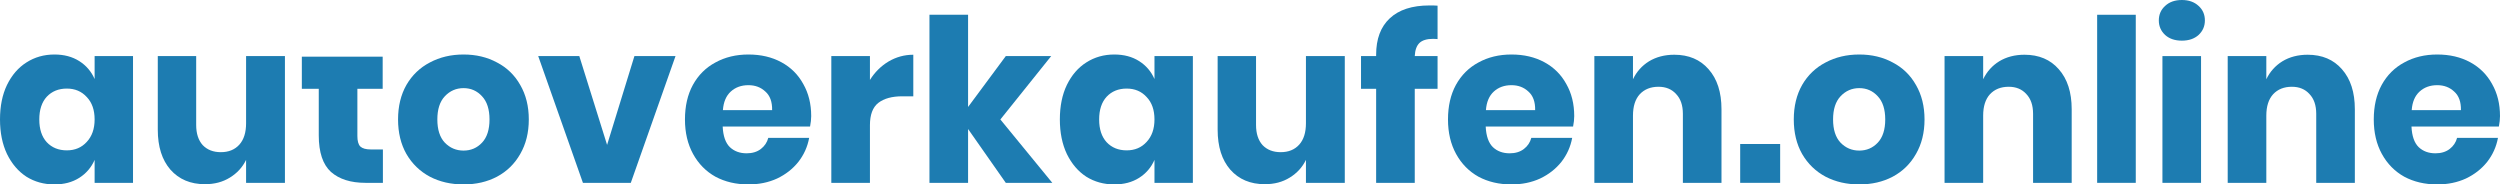 <svg width="244" height="18" viewBox="0 0 244 18" fill="none" xmlns="http://www.w3.org/2000/svg">
<path d="M211.318 0.576C210.907 0.946 210.701 1.419 210.701 1.995C210.701 2.557 210.907 3.03 211.318 3.414C211.729 3.783 212.273 3.968 212.949 3.968C213.625 3.968 214.168 3.783 214.58 3.414C214.991 3.03 215.197 2.557 215.197 1.995C215.197 1.419 214.991 0.946 214.58 0.576C214.168 0.192 213.625 0 212.949 0C212.273 0 211.729 0.192 211.318 0.576Z" fill="#1D7CB1"/>
<path d="M214.822 17.845V5.475H211.053V17.845H214.822Z" fill="#1D7CB1"/>
<path d="M139.887 3.791C139.27 3.791 138.822 3.924 138.543 4.19C138.264 4.456 138.11 4.884 138.08 5.475H140.306V8.667H138.08V17.845H134.311V8.667H132.835V5.475H134.311V5.342C134.311 3.805 134.752 2.623 135.634 1.796C136.53 0.953 137.823 0.532 139.513 0.532C139.865 0.532 140.13 0.539 140.306 0.554V3.813L139.887 3.791Z" fill="#1D7CB1"/>
<path d="M94.484 12.591L98.165 17.845H102.705L97.636 11.66L102.595 5.475H98.165L94.484 10.441V1.441H90.715V17.845H94.484V12.591Z" fill="#1D7CB1"/>
<path d="M37.371 14.586V17.845H35.674C34.234 17.845 33.11 17.49 32.302 16.781C31.508 16.057 31.111 14.867 31.111 13.212V8.667H29.459V5.53H37.349V8.667H34.88V13.278C34.88 13.766 34.976 14.106 35.167 14.298C35.373 14.49 35.711 14.586 36.181 14.586H37.371Z" fill="#1D7CB1"/>
<path fill-rule="evenodd" clip-rule="evenodd" d="M7.736 5.963C7.06 5.534 6.252 5.32 5.312 5.32C4.298 5.32 3.387 5.579 2.579 6.096C1.785 6.599 1.153 7.33 0.683 8.291C0.228 9.236 0 10.36 0 11.66C0 12.946 0.228 14.069 0.683 15.03C1.153 15.99 1.785 16.729 2.579 17.246C3.387 17.749 4.298 18 5.312 18C6.252 18 7.06 17.786 7.736 17.357C8.412 16.929 8.912 16.345 9.235 15.606V17.845H12.982V5.475H9.235V7.714C8.912 6.975 8.412 6.392 7.736 5.963ZM4.562 9.443C5.062 8.911 5.716 8.645 6.524 8.645C7.317 8.645 7.964 8.919 8.463 9.466C8.978 9.998 9.235 10.729 9.235 11.66C9.235 12.576 8.978 13.308 8.463 13.855C7.964 14.402 7.317 14.675 6.524 14.675C5.716 14.675 5.062 14.409 4.562 13.877C4.077 13.345 3.835 12.606 3.835 11.66C3.835 10.714 4.077 9.975 4.562 9.443Z" fill="#1D7CB1"/>
<path d="M27.809 17.845V5.475H24.018V12.037C24.018 12.938 23.797 13.633 23.357 14.121C22.916 14.608 22.313 14.852 21.549 14.852C20.815 14.852 20.227 14.623 19.786 14.165C19.36 13.692 19.147 13.034 19.147 12.192V5.475H15.4V12.658C15.4 14.313 15.812 15.613 16.634 16.559C17.472 17.505 18.596 17.978 20.007 17.978C20.932 17.978 21.74 17.764 22.431 17.335C23.136 16.906 23.665 16.33 24.018 15.606V17.845H27.809Z" fill="#1D7CB1"/>
<path fill-rule="evenodd" clip-rule="evenodd" d="M48.504 6.096C47.548 5.579 46.461 5.32 45.242 5.32C44.022 5.32 42.927 5.579 41.958 6.096C40.988 6.599 40.224 7.33 39.666 8.291C39.122 9.251 38.85 10.374 38.85 11.66C38.85 12.946 39.122 14.069 39.666 15.03C40.224 15.99 40.988 16.729 41.958 17.246C42.927 17.749 44.022 18 45.242 18C46.461 18 47.548 17.749 48.504 17.246C49.473 16.729 50.23 15.99 50.774 15.03C51.332 14.069 51.611 12.946 51.611 11.66C51.611 10.374 51.332 9.251 50.774 8.291C50.23 7.33 49.473 6.599 48.504 6.096ZM43.412 9.399C43.912 8.867 44.522 8.601 45.242 8.601C45.962 8.601 46.564 8.867 47.049 9.399C47.534 9.916 47.776 10.67 47.776 11.66C47.776 12.65 47.534 13.404 47.049 13.921C46.564 14.438 45.962 14.697 45.242 14.697C44.522 14.697 43.912 14.438 43.412 13.921C42.927 13.404 42.685 12.65 42.685 11.66C42.685 10.67 42.927 9.916 43.412 9.399Z" fill="#1D7CB1"/>
<path d="M59.252 14.143L61.919 5.475H65.93L61.566 17.845H56.894L52.53 5.475H56.541L59.252 14.143Z" fill="#1D7CB1"/>
<path fill-rule="evenodd" clip-rule="evenodd" d="M79.062 12.347C79.136 11.978 79.173 11.638 79.173 11.328C79.173 10.145 78.915 9.103 78.401 8.202C77.902 7.286 77.189 6.576 76.263 6.074C75.338 5.571 74.265 5.32 73.045 5.32C71.841 5.32 70.768 5.579 69.828 6.096C68.887 6.599 68.153 7.33 67.624 8.291C67.109 9.236 66.852 10.36 66.852 11.66C66.852 12.946 67.117 14.069 67.646 15.03C68.175 15.99 68.902 16.729 69.828 17.246C70.768 17.749 71.841 18 73.045 18C74.074 18 75.007 17.808 75.844 17.424C76.682 17.025 77.373 16.485 77.916 15.805C78.46 15.111 78.813 14.328 78.974 13.456H74.985C74.867 13.899 74.625 14.261 74.258 14.542C73.89 14.823 73.427 14.963 72.869 14.963C72.208 14.963 71.664 14.764 71.238 14.364C70.812 13.951 70.577 13.278 70.533 12.347H79.062ZM74.698 8.934C75.154 9.333 75.374 9.938 75.36 10.751H70.555C70.614 9.953 70.871 9.347 71.326 8.934C71.782 8.52 72.355 8.313 73.045 8.313C73.707 8.313 74.258 8.52 74.698 8.934Z" fill="#1D7CB1"/>
<path d="M84.906 7.803C85.376 7.049 85.979 6.451 86.713 6.007C87.463 5.564 88.271 5.342 89.138 5.342V9.399H88.058C87.059 9.399 86.28 9.613 85.722 10.042C85.178 10.47 84.906 11.195 84.906 12.214V17.845H81.137V5.475H84.906V7.803Z" fill="#1D7CB1"/>
<path fill-rule="evenodd" clip-rule="evenodd" d="M108.754 5.32C109.694 5.32 110.502 5.534 111.178 5.963C111.854 6.392 112.354 6.975 112.677 7.714V5.475H116.424V17.845H112.677V15.606C112.354 16.345 111.854 16.929 111.178 17.357C110.502 17.786 109.694 18 108.754 18C107.74 18 106.829 17.749 106.021 17.246C105.227 16.729 104.596 15.99 104.125 15.03C103.67 14.069 103.442 12.946 103.442 11.66C103.442 10.36 103.67 9.236 104.125 8.291C104.596 7.33 105.227 6.599 106.021 6.096C106.829 5.579 107.74 5.32 108.754 5.32ZM109.966 8.645C109.158 8.645 108.504 8.911 108.005 9.443C107.52 9.975 107.277 10.714 107.277 11.66C107.277 12.606 107.52 13.345 108.005 13.877C108.504 14.409 109.158 14.675 109.966 14.675C110.76 14.675 111.406 14.402 111.906 13.855C112.42 13.308 112.677 12.576 112.677 11.66C112.677 10.729 112.42 9.998 111.906 9.466C111.406 8.919 110.76 8.645 109.966 8.645Z" fill="#1D7CB1"/>
<path d="M131.251 17.845V5.475H127.46V12.037C127.46 12.938 127.24 13.633 126.799 14.121C126.358 14.608 125.756 14.852 124.992 14.852C124.257 14.852 123.669 14.623 123.228 14.165C122.802 13.692 122.589 13.034 122.589 12.192V5.475H118.842V12.658C118.842 14.313 119.254 15.613 120.077 16.559C120.914 17.505 122.038 17.978 123.449 17.978C124.374 17.978 125.183 17.764 125.873 17.335C126.578 16.906 127.107 16.33 127.46 15.606V17.845H131.251Z" fill="#1D7CB1"/>
<path fill-rule="evenodd" clip-rule="evenodd" d="M153.534 12.347C153.607 11.978 153.644 11.638 153.644 11.328C153.644 10.145 153.387 9.103 152.873 8.202C152.373 7.286 151.66 6.576 150.735 6.074C149.809 5.571 148.737 5.32 147.517 5.32C146.312 5.32 145.239 5.579 144.299 6.096C143.359 6.599 142.624 7.33 142.095 8.291C141.581 9.236 141.324 10.36 141.324 11.66C141.324 12.946 141.588 14.069 142.117 15.03C142.646 15.99 143.373 16.729 144.299 17.246C145.239 17.749 146.312 18 147.517 18C148.545 18 149.479 17.808 150.316 17.424C151.154 17.025 151.844 16.485 152.388 15.805C152.931 15.111 153.284 14.328 153.446 13.456H149.456C149.339 13.899 149.096 14.261 148.729 14.542C148.362 14.823 147.899 14.963 147.341 14.963C146.679 14.963 146.136 14.764 145.71 14.364C145.284 13.951 145.048 13.278 145.004 12.347H153.534ZM149.17 8.934C149.625 9.333 149.846 9.938 149.831 10.751H145.026C145.085 9.953 145.342 9.347 145.798 8.934C146.253 8.52 146.826 8.313 147.517 8.313C148.178 8.313 148.729 8.52 149.17 8.934Z" fill="#1D7CB1"/>
<path d="M163.411 5.342C164.822 5.342 165.938 5.815 166.761 6.761C167.599 7.707 168.017 9.007 168.017 10.663V17.845H164.249V11.106C164.249 10.278 164.028 9.635 163.587 9.177C163.161 8.704 162.588 8.468 161.868 8.468C161.104 8.468 160.494 8.712 160.039 9.2C159.598 9.687 159.378 10.382 159.378 11.283V17.845H155.609V5.475H159.378V7.736C159.73 6.998 160.252 6.414 160.942 5.985C161.648 5.557 162.471 5.342 163.411 5.342Z" fill="#1D7CB1"/>
<path d="M173.743 17.845V14.054H169.842V17.845H173.743Z" fill="#1D7CB1"/>
<path fill-rule="evenodd" clip-rule="evenodd" d="M181.464 5.32C182.684 5.32 183.771 5.579 184.726 6.096C185.696 6.599 186.453 7.33 186.996 8.291C187.555 9.251 187.834 10.374 187.834 11.66C187.834 12.946 187.555 14.069 186.996 15.03C186.453 15.99 185.696 16.729 184.726 17.246C183.771 17.749 182.684 18 181.464 18C180.245 18 179.15 17.749 178.18 17.246C177.21 16.729 176.446 15.99 175.888 15.03C175.344 14.069 175.073 12.946 175.073 11.66C175.073 10.374 175.344 9.251 175.888 8.291C176.446 7.33 177.21 6.599 178.18 6.096C179.15 5.579 180.245 5.32 181.464 5.32ZM181.464 8.601C180.744 8.601 180.135 8.867 179.635 9.399C179.15 9.916 178.908 10.67 178.908 11.66C178.908 12.65 179.15 13.404 179.635 13.921C180.135 14.438 180.744 14.697 181.464 14.697C182.184 14.697 182.787 14.438 183.272 13.921C183.756 13.404 183.999 12.65 183.999 11.66C183.999 10.67 183.756 9.916 183.272 9.399C182.787 8.867 182.184 8.601 181.464 8.601Z" fill="#1D7CB1"/>
<path d="M200.94 6.761C200.118 5.815 199.001 5.342 197.59 5.342C196.65 5.342 195.827 5.557 195.122 5.985C194.431 6.414 193.91 6.998 193.557 7.736V5.475H189.788V17.845H193.557V11.283C193.557 10.382 193.777 9.687 194.218 9.2C194.674 8.712 195.284 8.468 196.048 8.468C196.768 8.468 197.341 8.704 197.767 9.177C198.208 9.635 198.428 10.278 198.428 11.106V17.845H202.197V10.663C202.197 9.007 201.778 7.707 200.94 6.761Z" fill="#1D7CB1"/>
<path d="M208.451 1.441V17.845H204.682V1.441H208.451Z" fill="#1D7CB1"/>
<path d="M225.227 5.342C226.637 5.342 227.754 5.815 228.577 6.761C229.414 7.707 229.833 9.007 229.833 10.663V17.845H226.064V11.106C226.064 10.278 225.844 9.635 225.403 9.177C224.977 8.704 224.404 8.468 223.684 8.468C222.92 8.468 222.31 8.712 221.855 9.2C221.414 9.687 221.193 10.382 221.193 11.283V17.845H217.424V5.475H221.193V7.736C221.546 6.998 222.068 6.414 222.758 5.985C223.463 5.557 224.286 5.342 225.227 5.342Z" fill="#1D7CB1"/>
<path fill-rule="evenodd" clip-rule="evenodd" d="M243.89 12.347C243.963 11.978 244 11.638 244 11.328C244 10.145 243.743 9.103 243.229 8.202C242.729 7.286 242.016 6.576 241.091 6.074C240.165 5.571 239.092 5.32 237.873 5.32C236.668 5.32 235.595 5.579 234.655 6.096C233.715 6.599 232.98 7.33 232.451 8.291C231.937 9.236 231.68 10.36 231.68 11.66C231.68 12.946 231.944 14.069 232.473 15.03C233.002 15.99 233.729 16.729 234.655 17.246C235.595 17.749 236.668 18 237.873 18C238.901 18 239.834 17.808 240.672 17.424C241.509 17.025 242.2 16.485 242.744 15.805C243.287 15.111 243.64 14.328 243.802 13.456H239.812C239.695 13.899 239.452 14.261 239.085 14.542C238.718 14.823 238.255 14.963 237.697 14.963C237.035 14.963 236.492 14.764 236.066 14.364C235.639 13.951 235.404 13.278 235.36 12.347H243.89ZM239.526 8.934C239.981 9.333 240.202 9.938 240.187 10.751H235.382C235.441 9.953 235.698 9.347 236.154 8.934C236.609 8.52 237.182 8.313 237.873 8.313C238.534 8.313 239.085 8.52 239.526 8.934Z" fill="#1D7CB1"/>
</svg>
